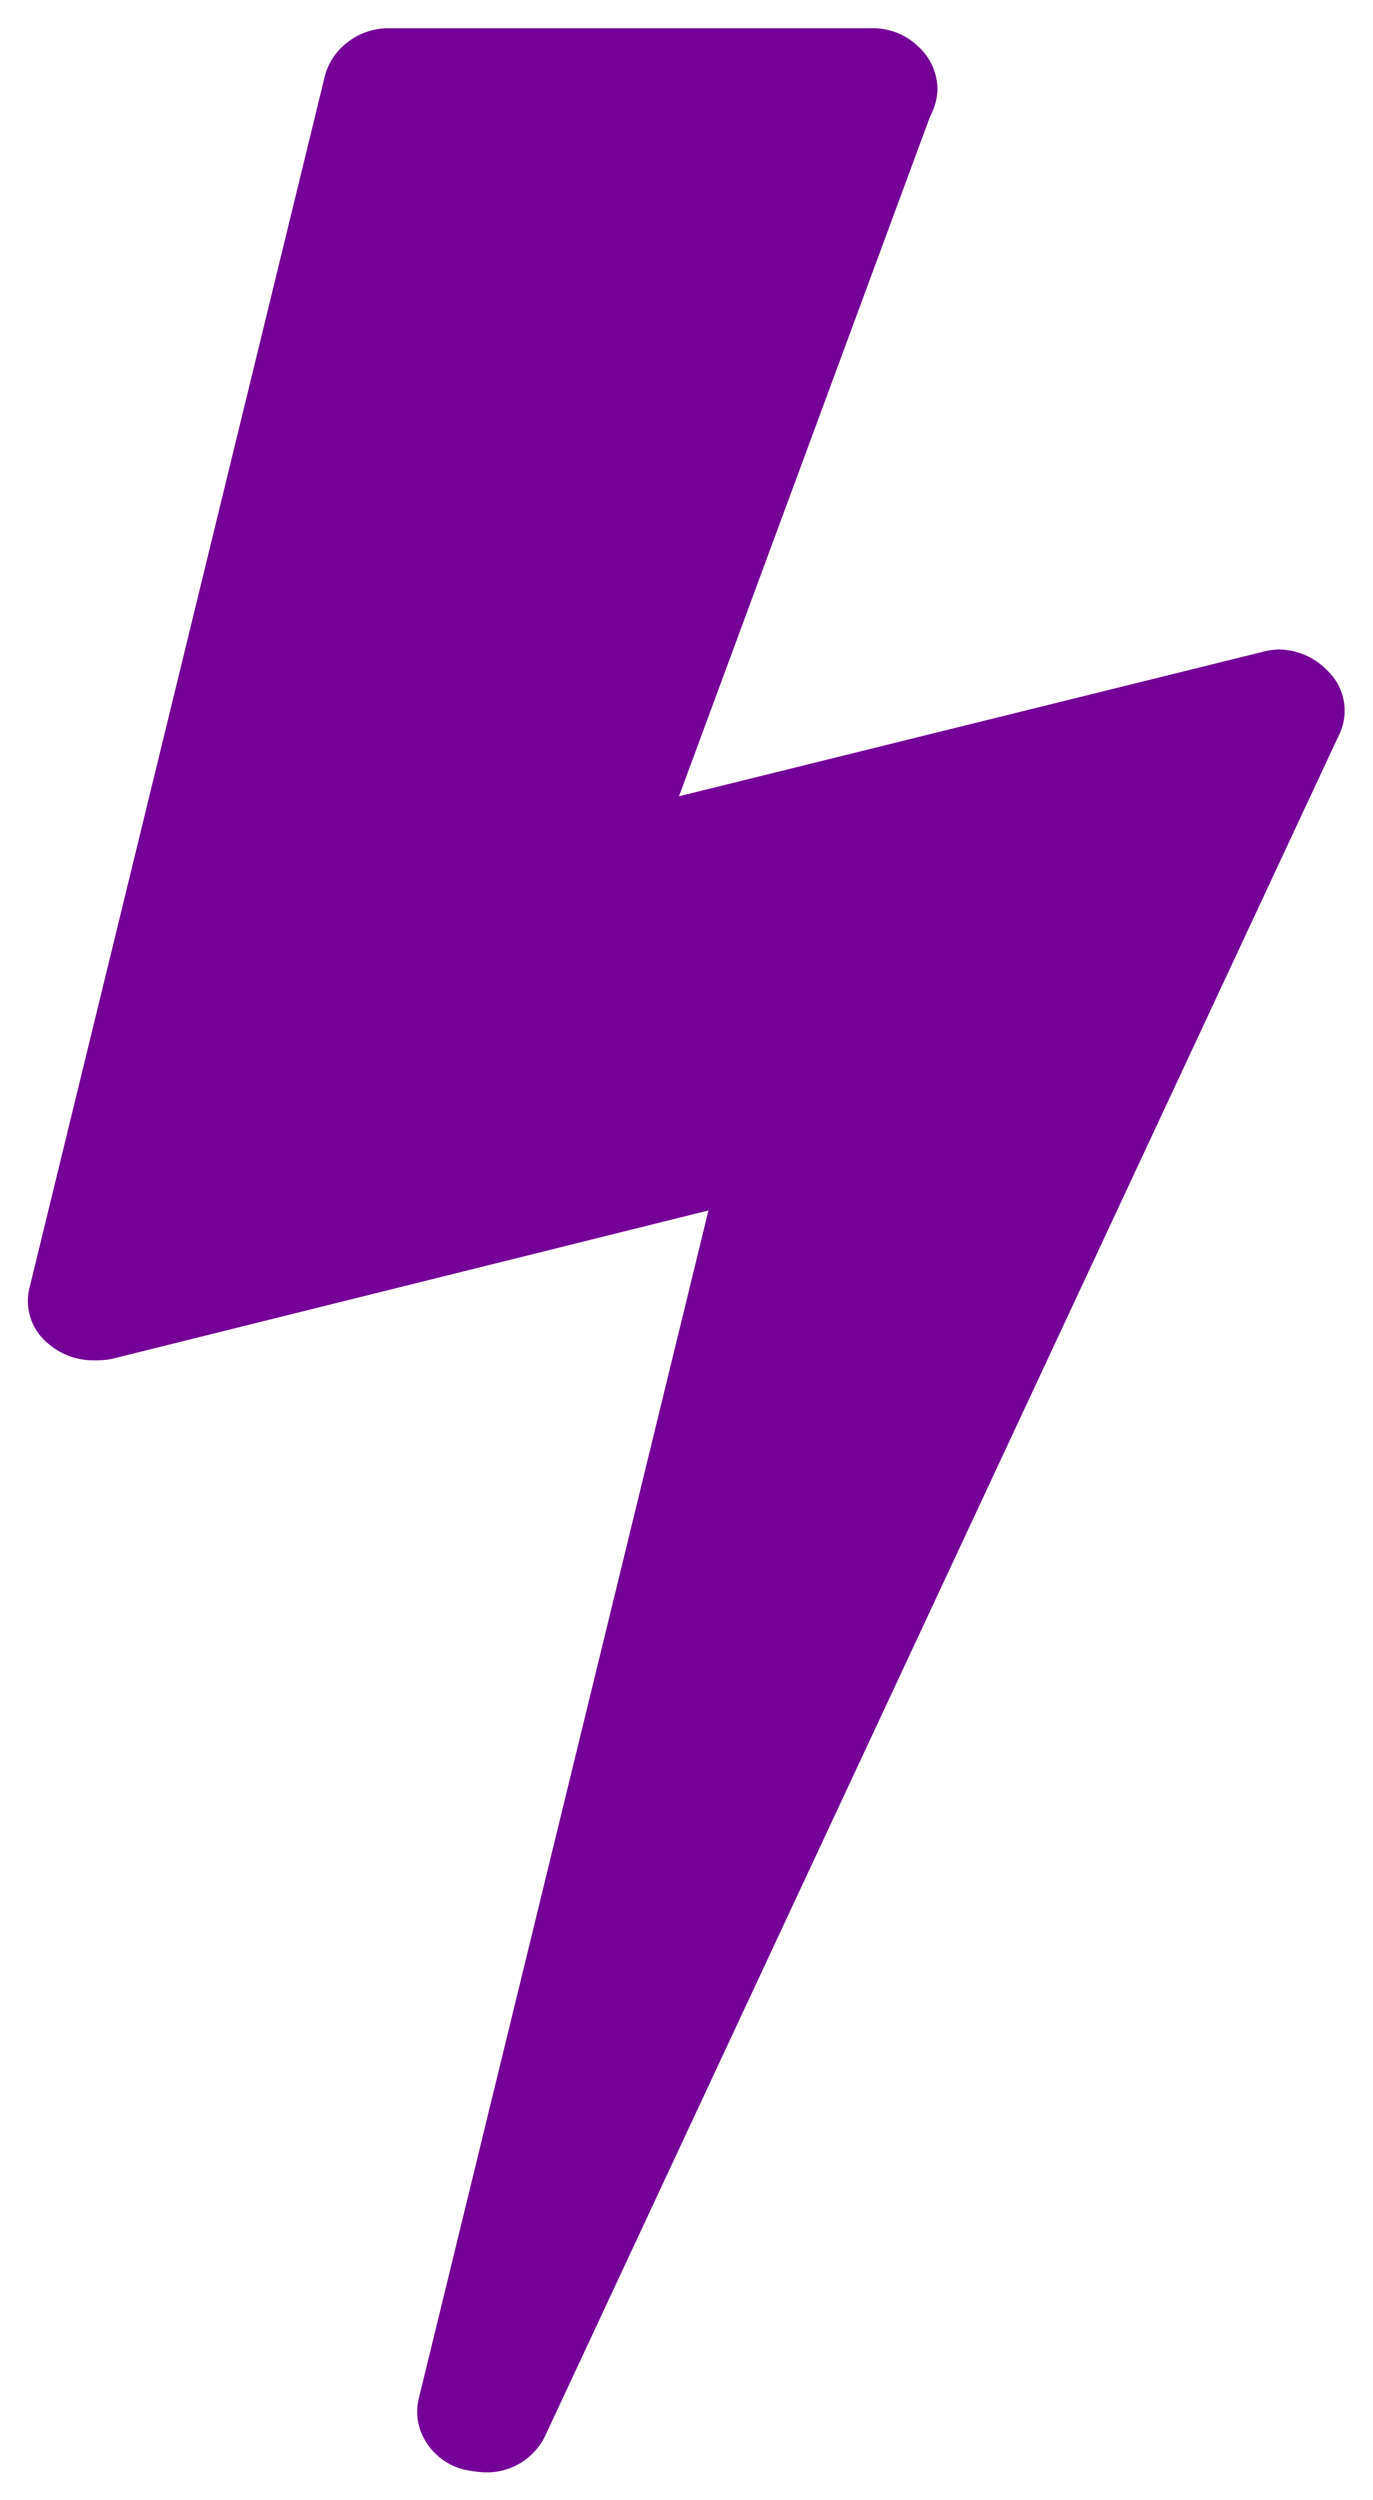 <svg xmlns="http://www.w3.org/2000/svg" width="24.516" height="44.643" viewBox="0 0 24.516 44.643">
  <path id="Path_4" data-name="Path 4" d="M23.211-25.441a.985.985,0,0,1,.184,1.154L9.232,6.059a1.153,1.153,0,0,1-1.1.656,2.21,2.21,0,0,1-.367-.052,1.118,1.118,0,0,1-.669-.5,1,1,0,0,1-.118-.787l5.167-21.192L1.495-13.166a1.4,1.4,0,0,1-.315.026,1.218,1.218,0,0,1-.813-.289.979.979,0,0,1-.341-1.023L5.3-36.089a1.123,1.123,0,0,1,.42-.6,1.19,1.19,0,0,1,.734-.236h8.6a1.165,1.165,0,0,1,.839.328,1.039,1.039,0,0,1,.341.774,1.075,1.075,0,0,1-.131.472L11.619-23.211l10.386-2.57a1.435,1.435,0,0,1,.315-.052A1.23,1.23,0,0,1,23.211-25.441Z" transform="translate(0.505 37.429)" fill="#750097" stroke="rgba(0,0,0,0)" stroke-width="1"/>
</svg>
